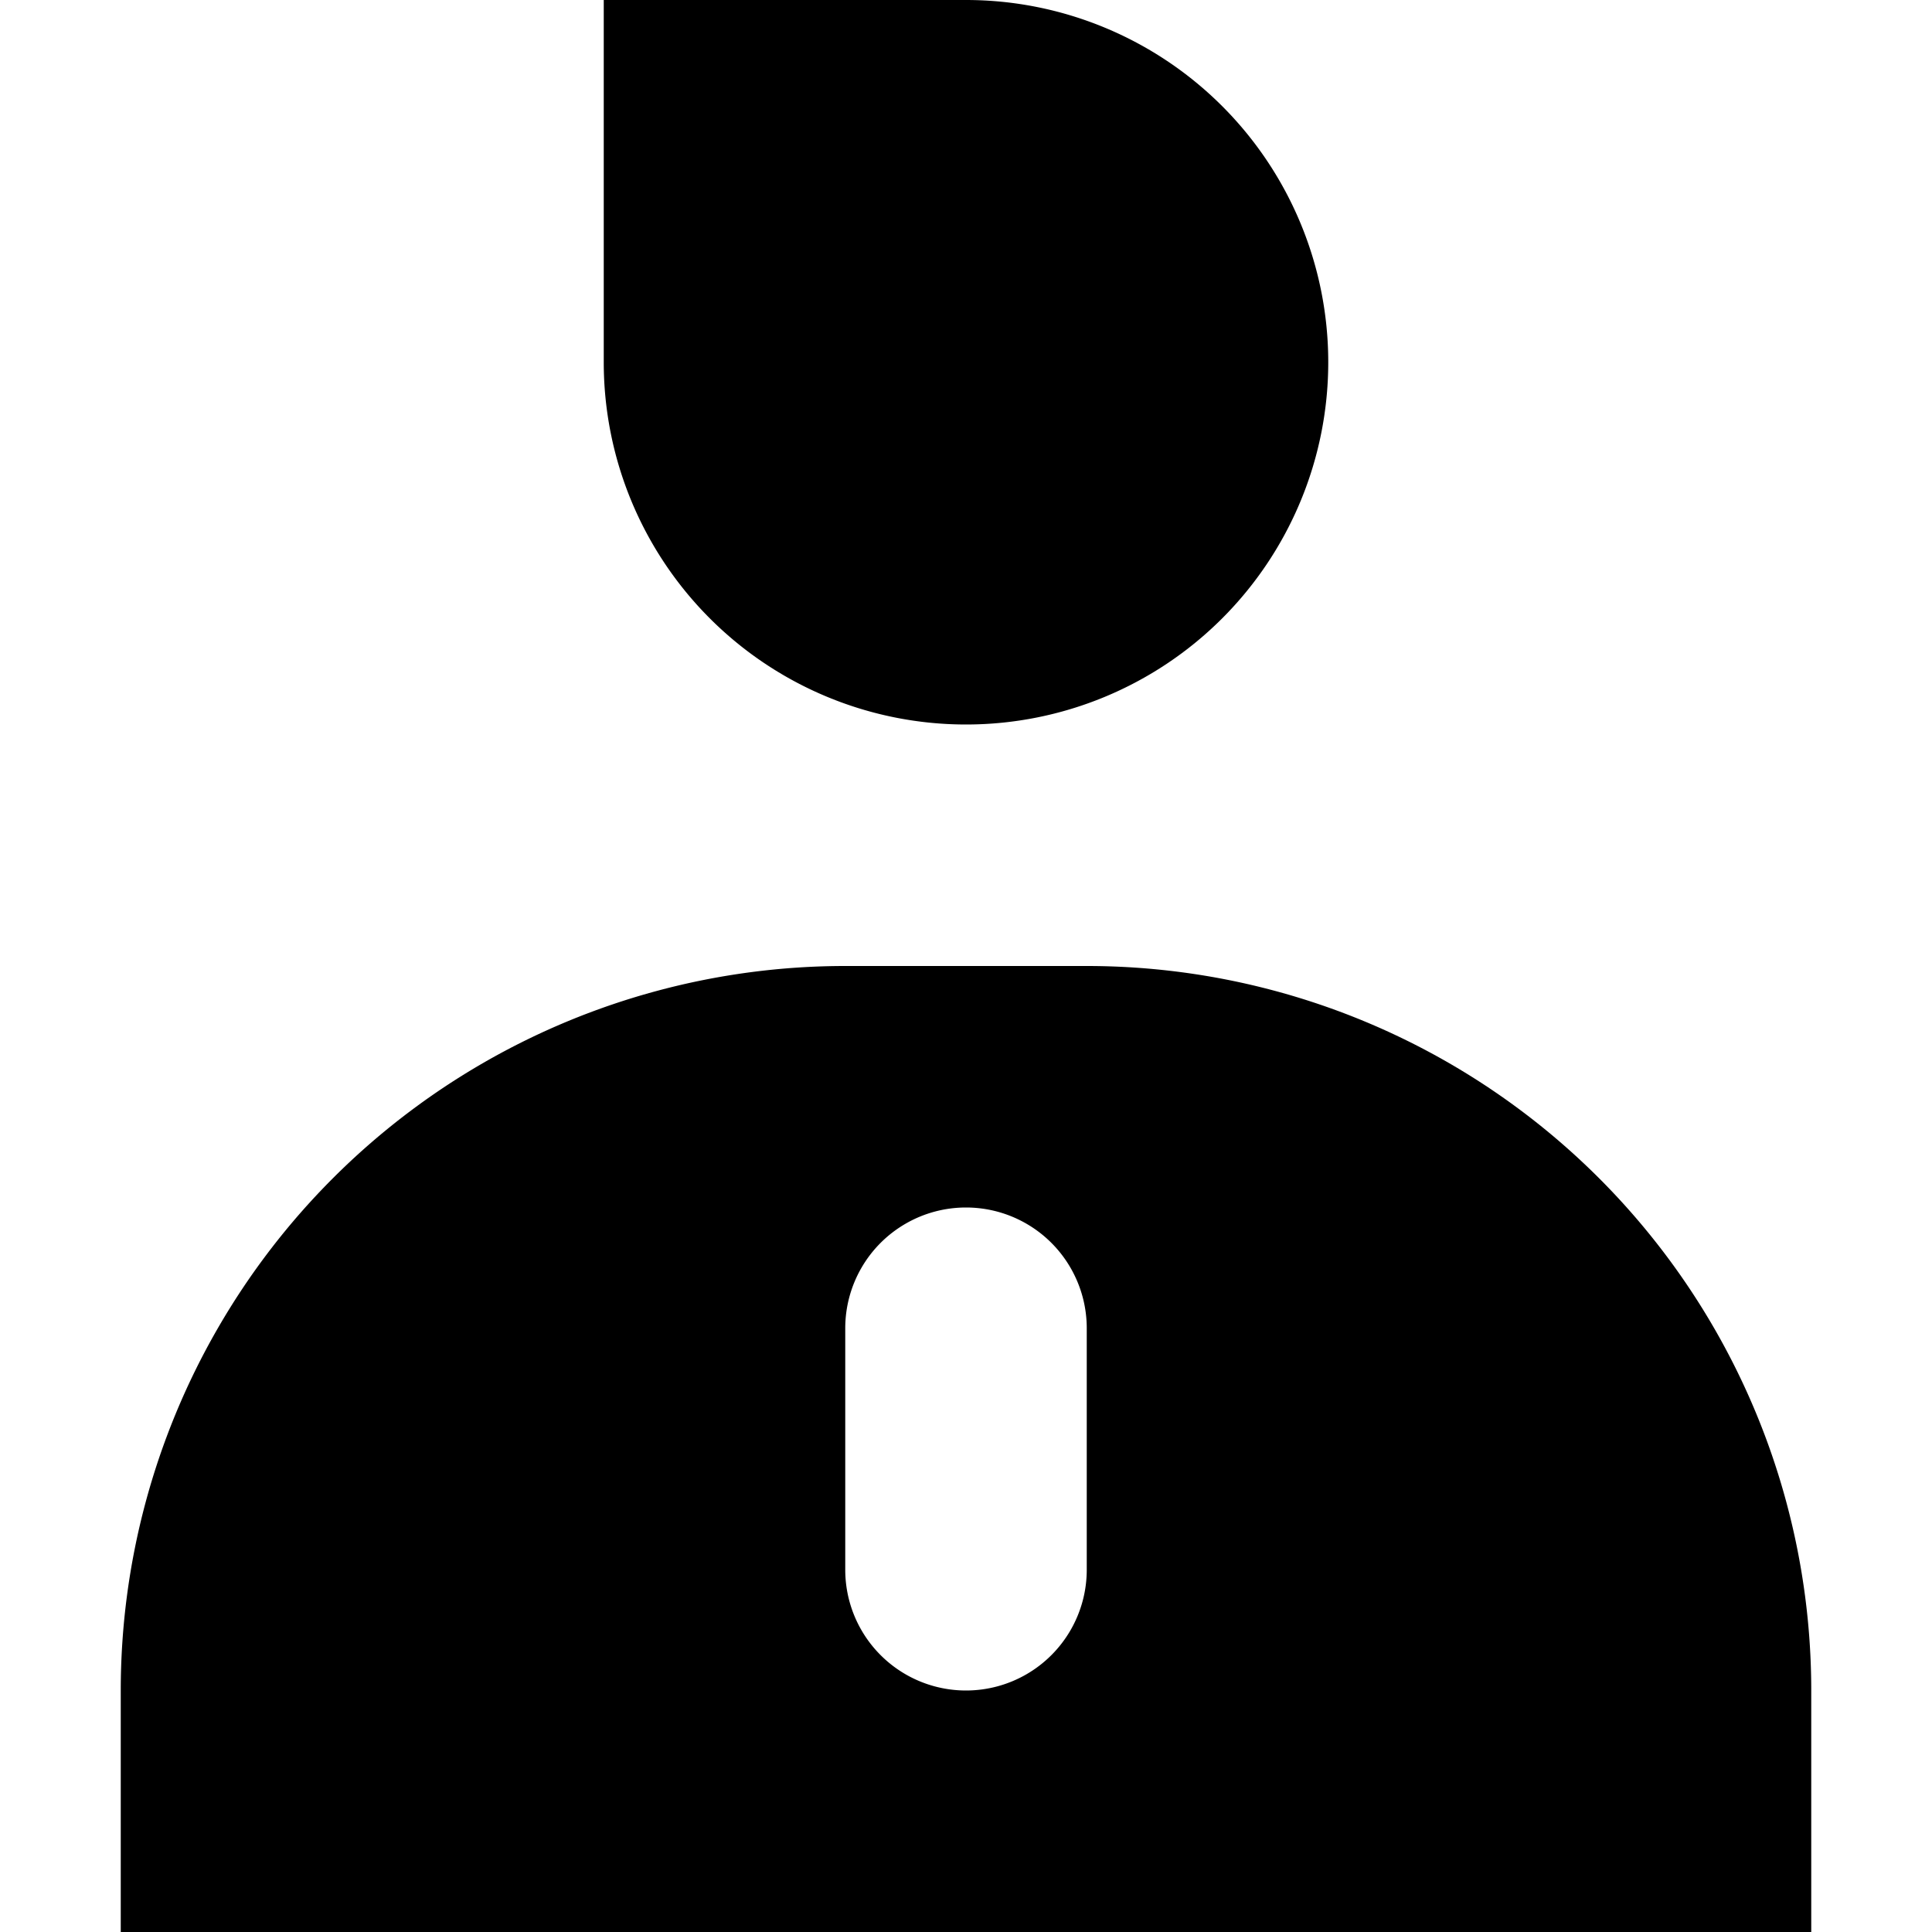 <svg xmlns="http://www.w3.org/2000/svg" width="16" height="16" viewBox="0 0 16 16">
  
  <path id="管理员菜单_icon" class="cls-1" d="M933,545v-2a6,6,0,0,1,6-6h2a6,6,0,0,1,6,6v2H933Zm8-5a1,1,0,0,0-2,0v2a1,1,0,0,0,2,0v-2Zm-1-5a3,3,0,0,1-3-3v-3h3A3,3,0,0,1,940,535Z" transform="translate(-932 -529)"/>
</svg>
